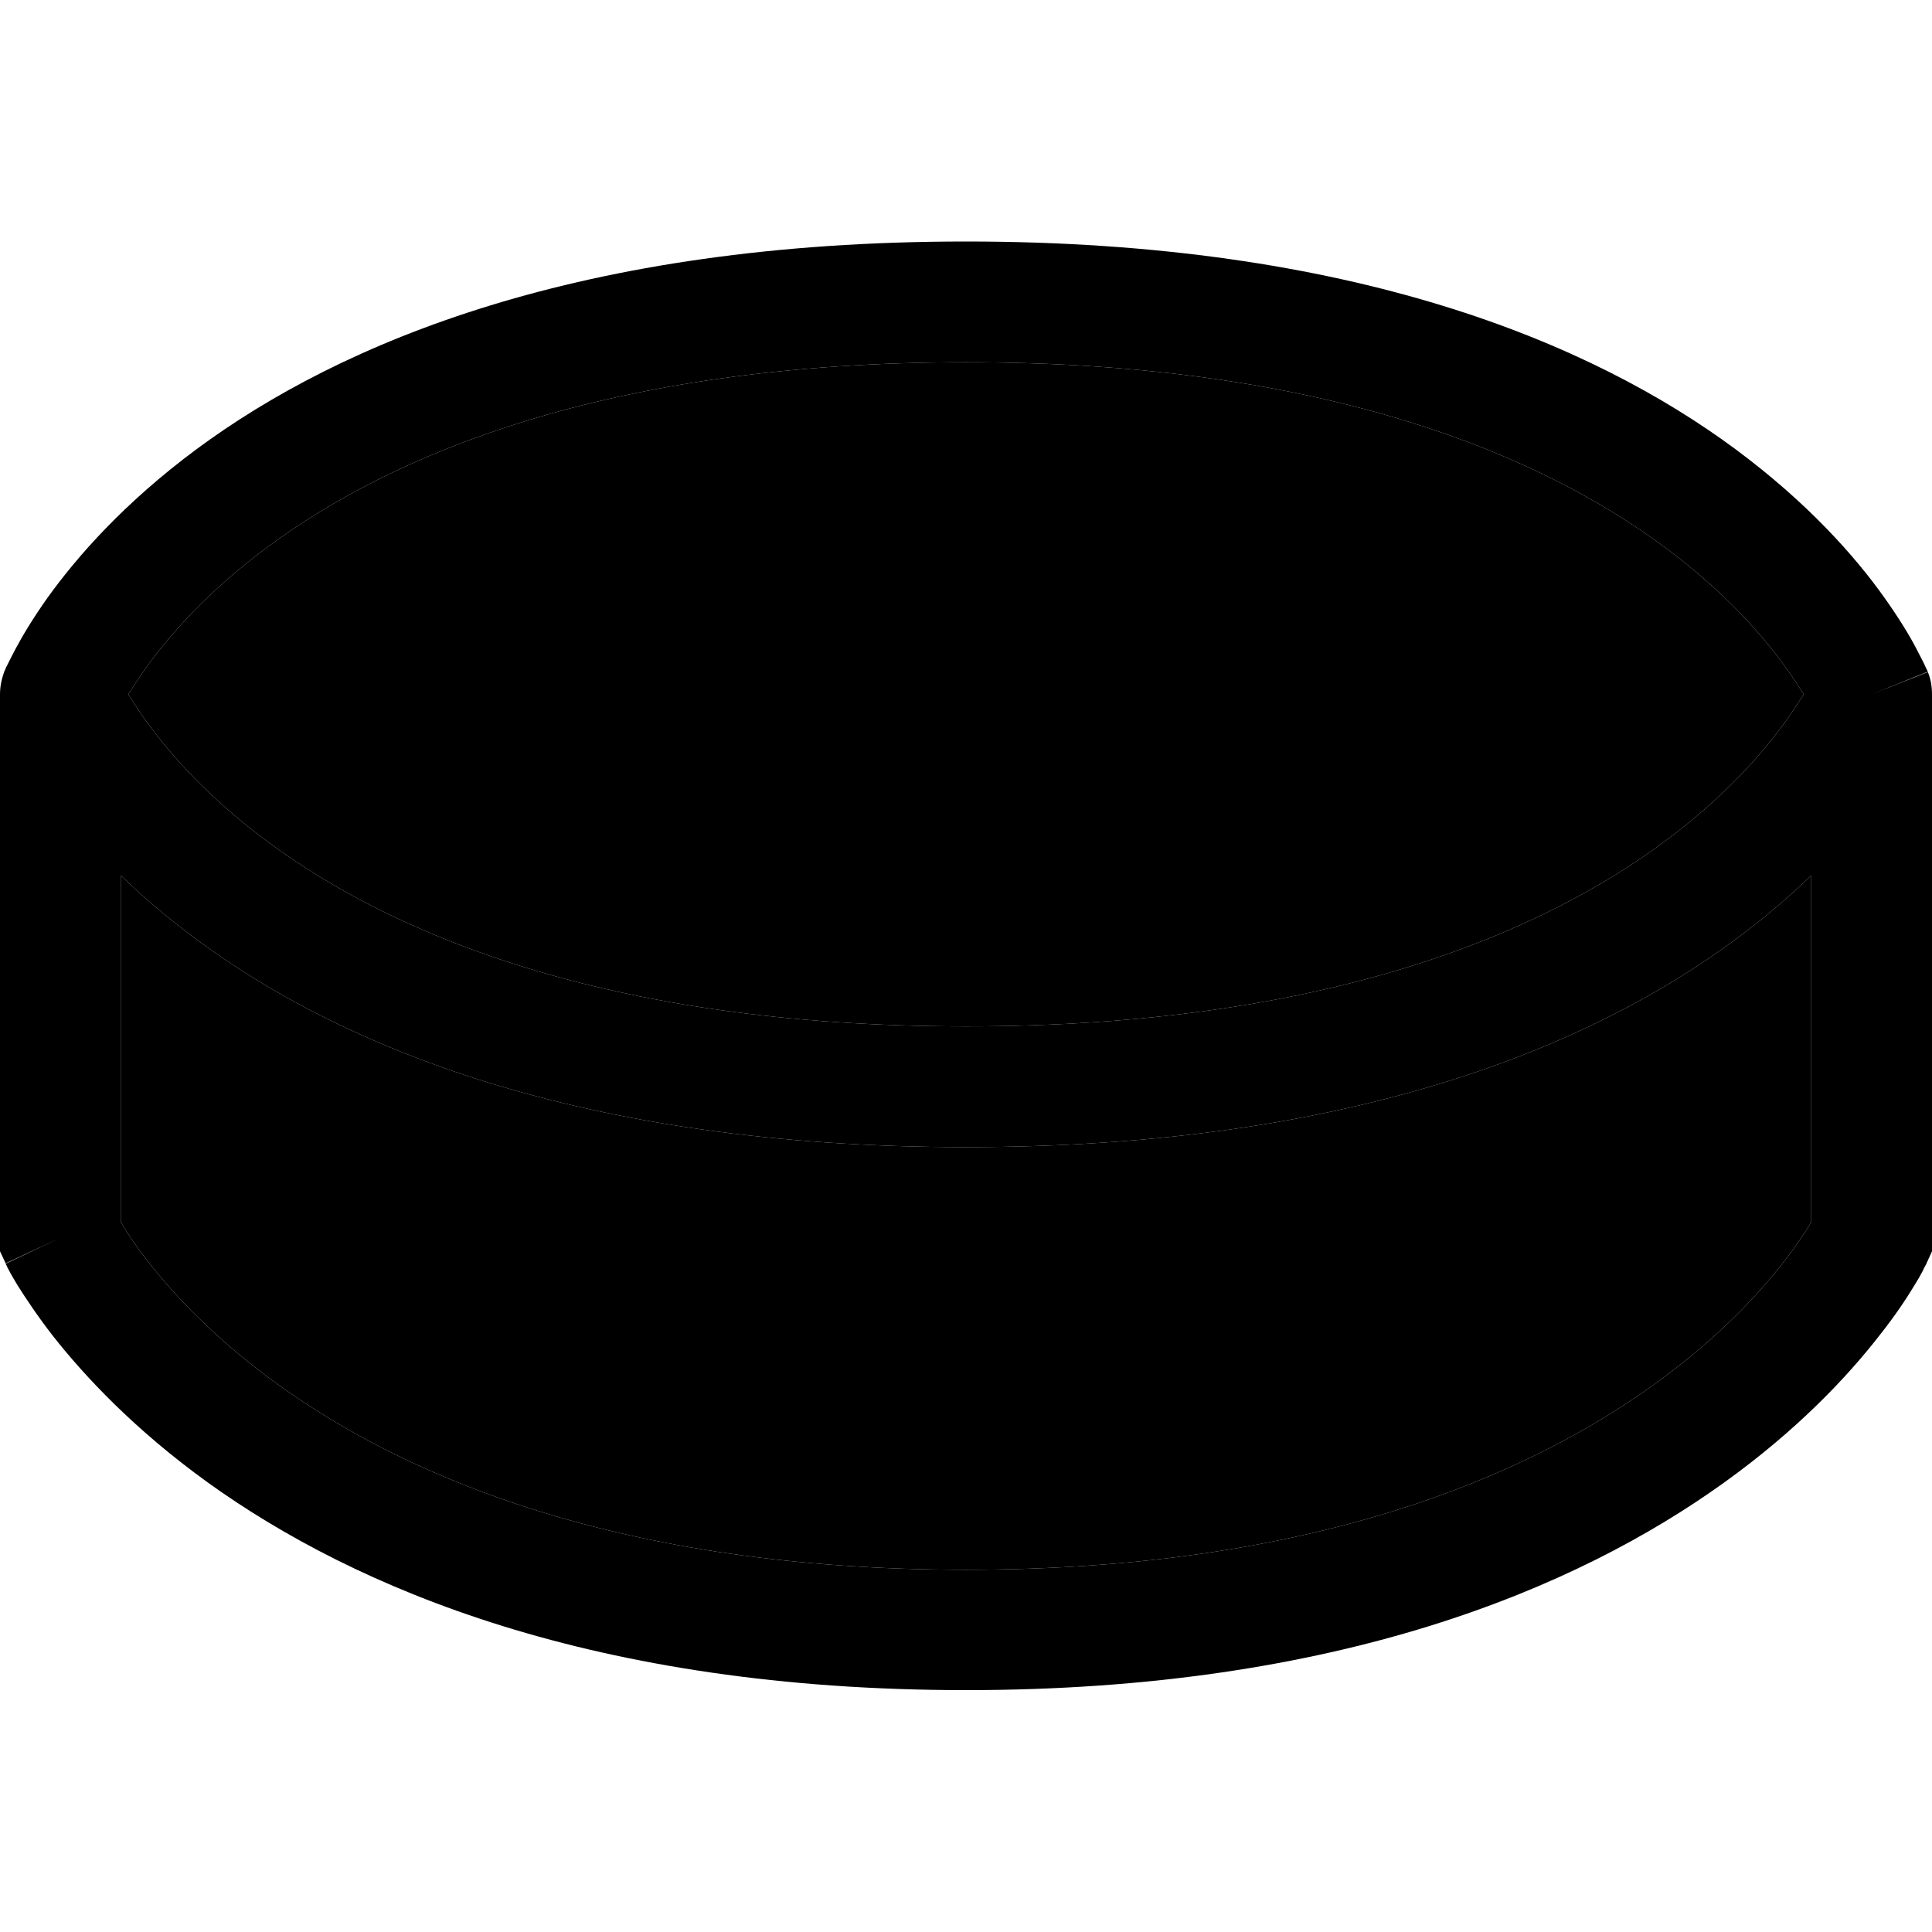 <svg xmlns="http://www.w3.org/2000/svg" width="24" height="24" viewBox="0 0 512 512"><path class="pr-icon-duotone-secondary" d="M32 232l0 91.9 .2 .3c1.4 2.3 3.7 5.9 7.1 10.2c6.8 8.7 17.8 20.6 34.5 32.6c33.2 23.9 89.9 49 182.2 49s149-25.1 182.2-49c16.7-12 27.8-23.9 34.5-32.6c3.4-4.3 5.7-7.9 7.1-10.2l.2-.3 0-91.9c-5.7 5.5-12.3 11.2-20 16.9C421.8 277.2 358.3 304 256 304s-165.8-26.8-204-55.1c-7.7-5.7-14.3-11.4-20-16.9zm2-48c1.2 1.9 2.7 4.3 4.6 6.9c6.1 8.5 16.3 20.3 32.4 32.2c32 23.7 88.6 48.9 185 48.9s153-25.2 185-48.9c16.1-11.9 26.3-23.7 32.4-32.2c1.9-2.7 3.4-5 4.6-6.9c-1.2-1.9-2.7-4.3-4.6-6.9c-6.1-8.5-16.3-20.3-32.4-32.2C409 121.2 352.4 96 256 96s-153 25.2-185 48.9c-16.1 11.9-26.3 23.7-32.4 32.2c-1.9 2.7-3.4 5-4.6 6.9z"/><path class="pr-icon-duotone-primary" d="M38.6 190.9c6.1 8.5 16.3 20.3 32.4 32.2c32 23.7 88.6 48.9 185 48.9s153-25.2 185-48.9c16.1-11.9 26.3-23.7 32.4-32.2c1.9-2.7 3.4-5 4.6-6.9c-1.2-1.9-2.7-4.3-4.6-6.9c-6.1-8.5-16.3-20.3-32.4-32.2C409 121.2 352.4 96 256 96s-153 25.2-185 48.9c-16.1 11.9-26.3 23.7-32.4 32.2c-1.9 2.7-3.4 5-4.6 6.9c1.2 1.9 2.7 4.3 4.6 6.9zm472.3-12.9L496 184l14.9-5.9c.8 1.9 1.1 3.9 1.1 5.9l0 144 0 3.6-1.5 3.3L496 328c14.5 6.8 14.5 6.9 14.5 6.9s0 0 0 0c0 0 0 0 0 .1l-.1 .1-.2 .4c-.2 .3-.4 .7-.6 1.2c-.5 1-1.3 2.4-2.3 4c-2 3.3-5 7.9-9.3 13.3c-8.4 10.8-21.6 24.9-41.1 38.9c-39.1 28.1-102.4 55-200.9 55s-161.8-26.9-200.9-55c-19.4-14-32.6-28.1-41.1-38.9c-4.2-5.4-7.2-10-9.3-13.3c-1-1.7-1.8-3-2.3-4c-.3-.5-.5-.9-.6-1.2l-.2-.4-.1-.1c0 0 0 0 0-.1c0 0 0 0 0 0L16 328 1.5 334.8 0 331.6 0 328 0 184c0-2 .4-4 1.1-5.9L16 184c-14.9-5.9-14.9-5.9-14.9-5.9s0 0 0 0c0 0 0 0 0-.1l.1-.2 .2-.4c.1-.3 .3-.8 .6-1.3c.5-1 1.2-2.4 2.1-4.1c1.8-3.4 4.6-8.1 8.5-13.6c7.9-11 20.4-25.2 39.4-39.3C90.2 90.8 153.7 64 256 64s165.8 26.8 204 55.1c19 14.1 31.6 28.3 39.4 39.3c3.9 5.5 6.7 10.1 8.5 13.6c.9 1.7 1.6 3.1 2.1 4.1c.2 .5 .4 .9 .6 1.3l.2 .4 .1 .2c0 0 0 0 0 .1c0 0 0 0 0 0zM480 232c-5.7 5.5-12.3 11.2-20 16.9C421.8 277.2 358.3 304 256 304s-165.8-26.8-204-55.1c-7.7-5.7-14.3-11.4-20-16.9l0 91.9 .2 .3c1.4 2.3 3.7 5.9 7.1 10.2c6.8 8.7 17.8 20.6 34.5 32.6c33.2 23.9 89.9 49 182.2 49s149-25.1 182.2-49c16.7-12 27.8-23.9 34.5-32.6c3.4-4.3 5.7-7.9 7.1-10.2l.2-.3 0-91.9z"/></svg>